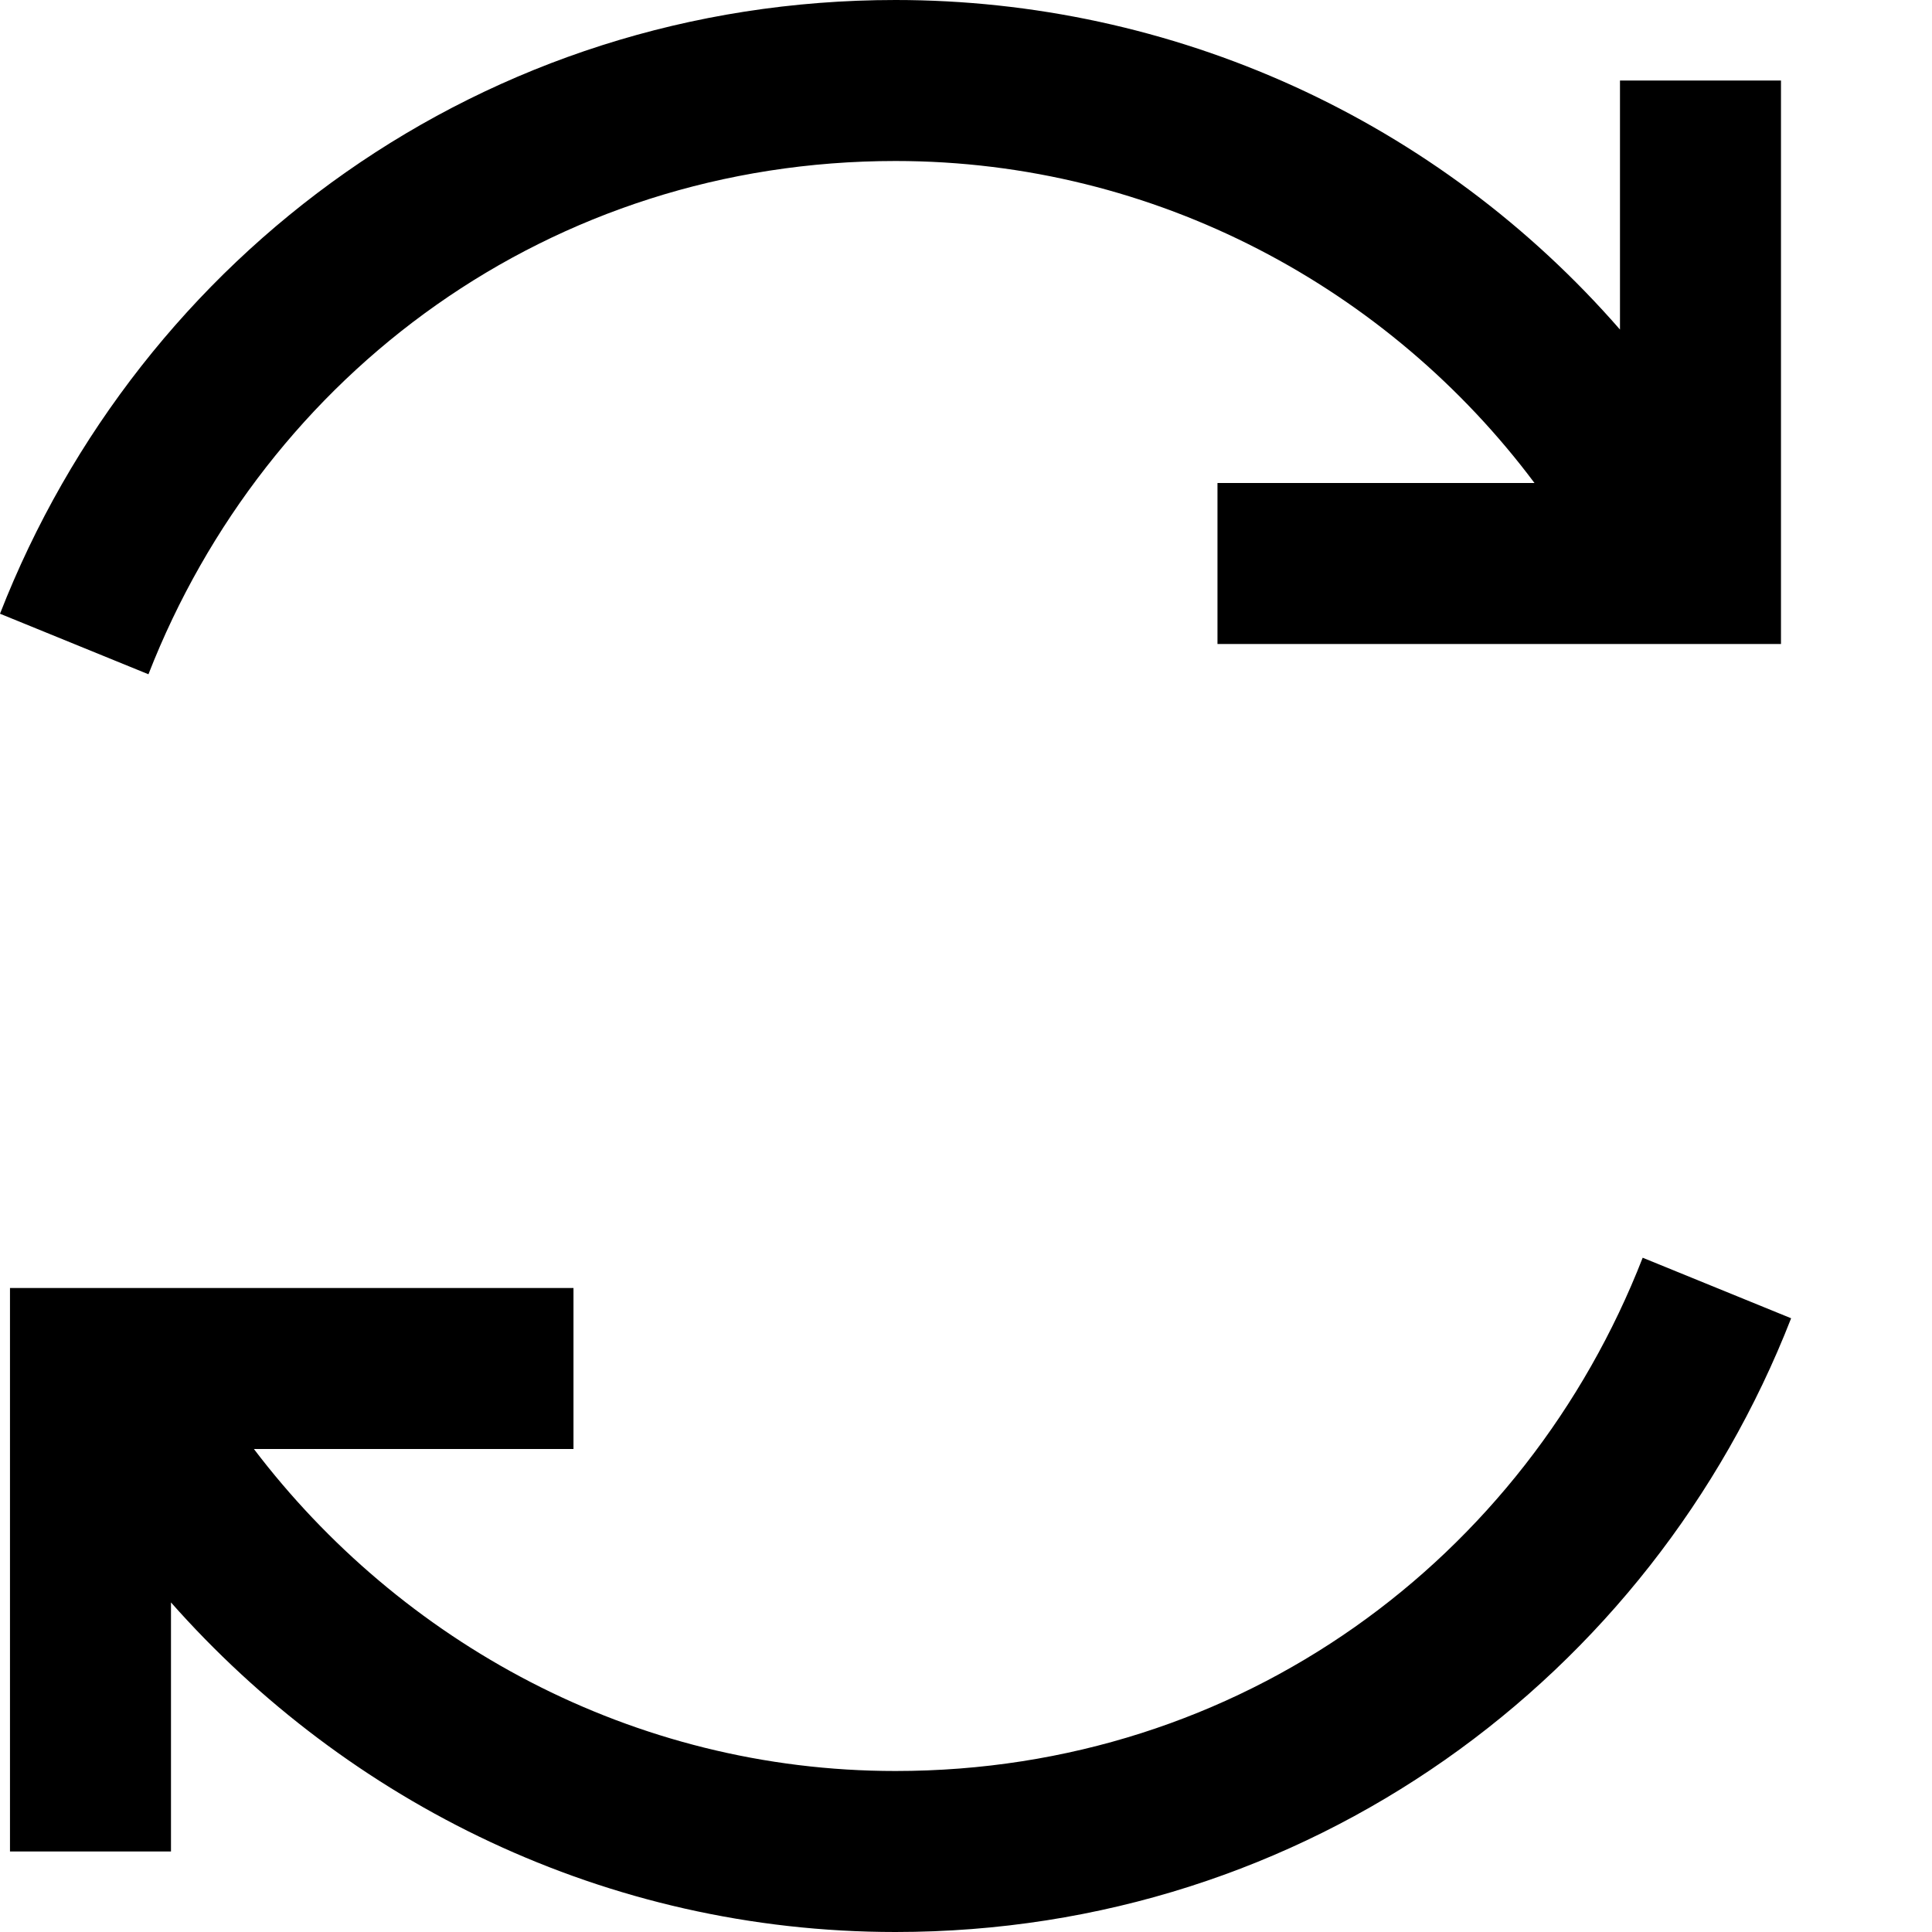 <svg width="12" height="12" viewBox="0 0 12 12" fill="none" xmlns="http://www.w3.org/2000/svg">
<path d="M5.562 5.7631e-07C3.007 5.7631e-07 0.871 1.58 0 3.812L0.922 4.188C1.651 2.32 3.417 1 5.562 1C7.183 1 8.63 1.795 9.531 3H7.562V4H11.062V0.5H10.062V2.047C9.502 1.404 8.811 0.888 8.035 0.535C7.258 0.182 6.415 -0 5.562 5.7631e-07V5.7631e-07ZM10.203 7.812C9.475 9.68 7.707 11 5.562 11C3.925 11 2.484 10.194 1.577 9H3.562V8H0.062V11.5H1.062V9.953C2.158 11.193 3.76 12 5.562 12C8.117 12 10.254 10.42 11.125 8.188L10.203 7.812H10.203Z" fill="currentColor"/>
</svg>

